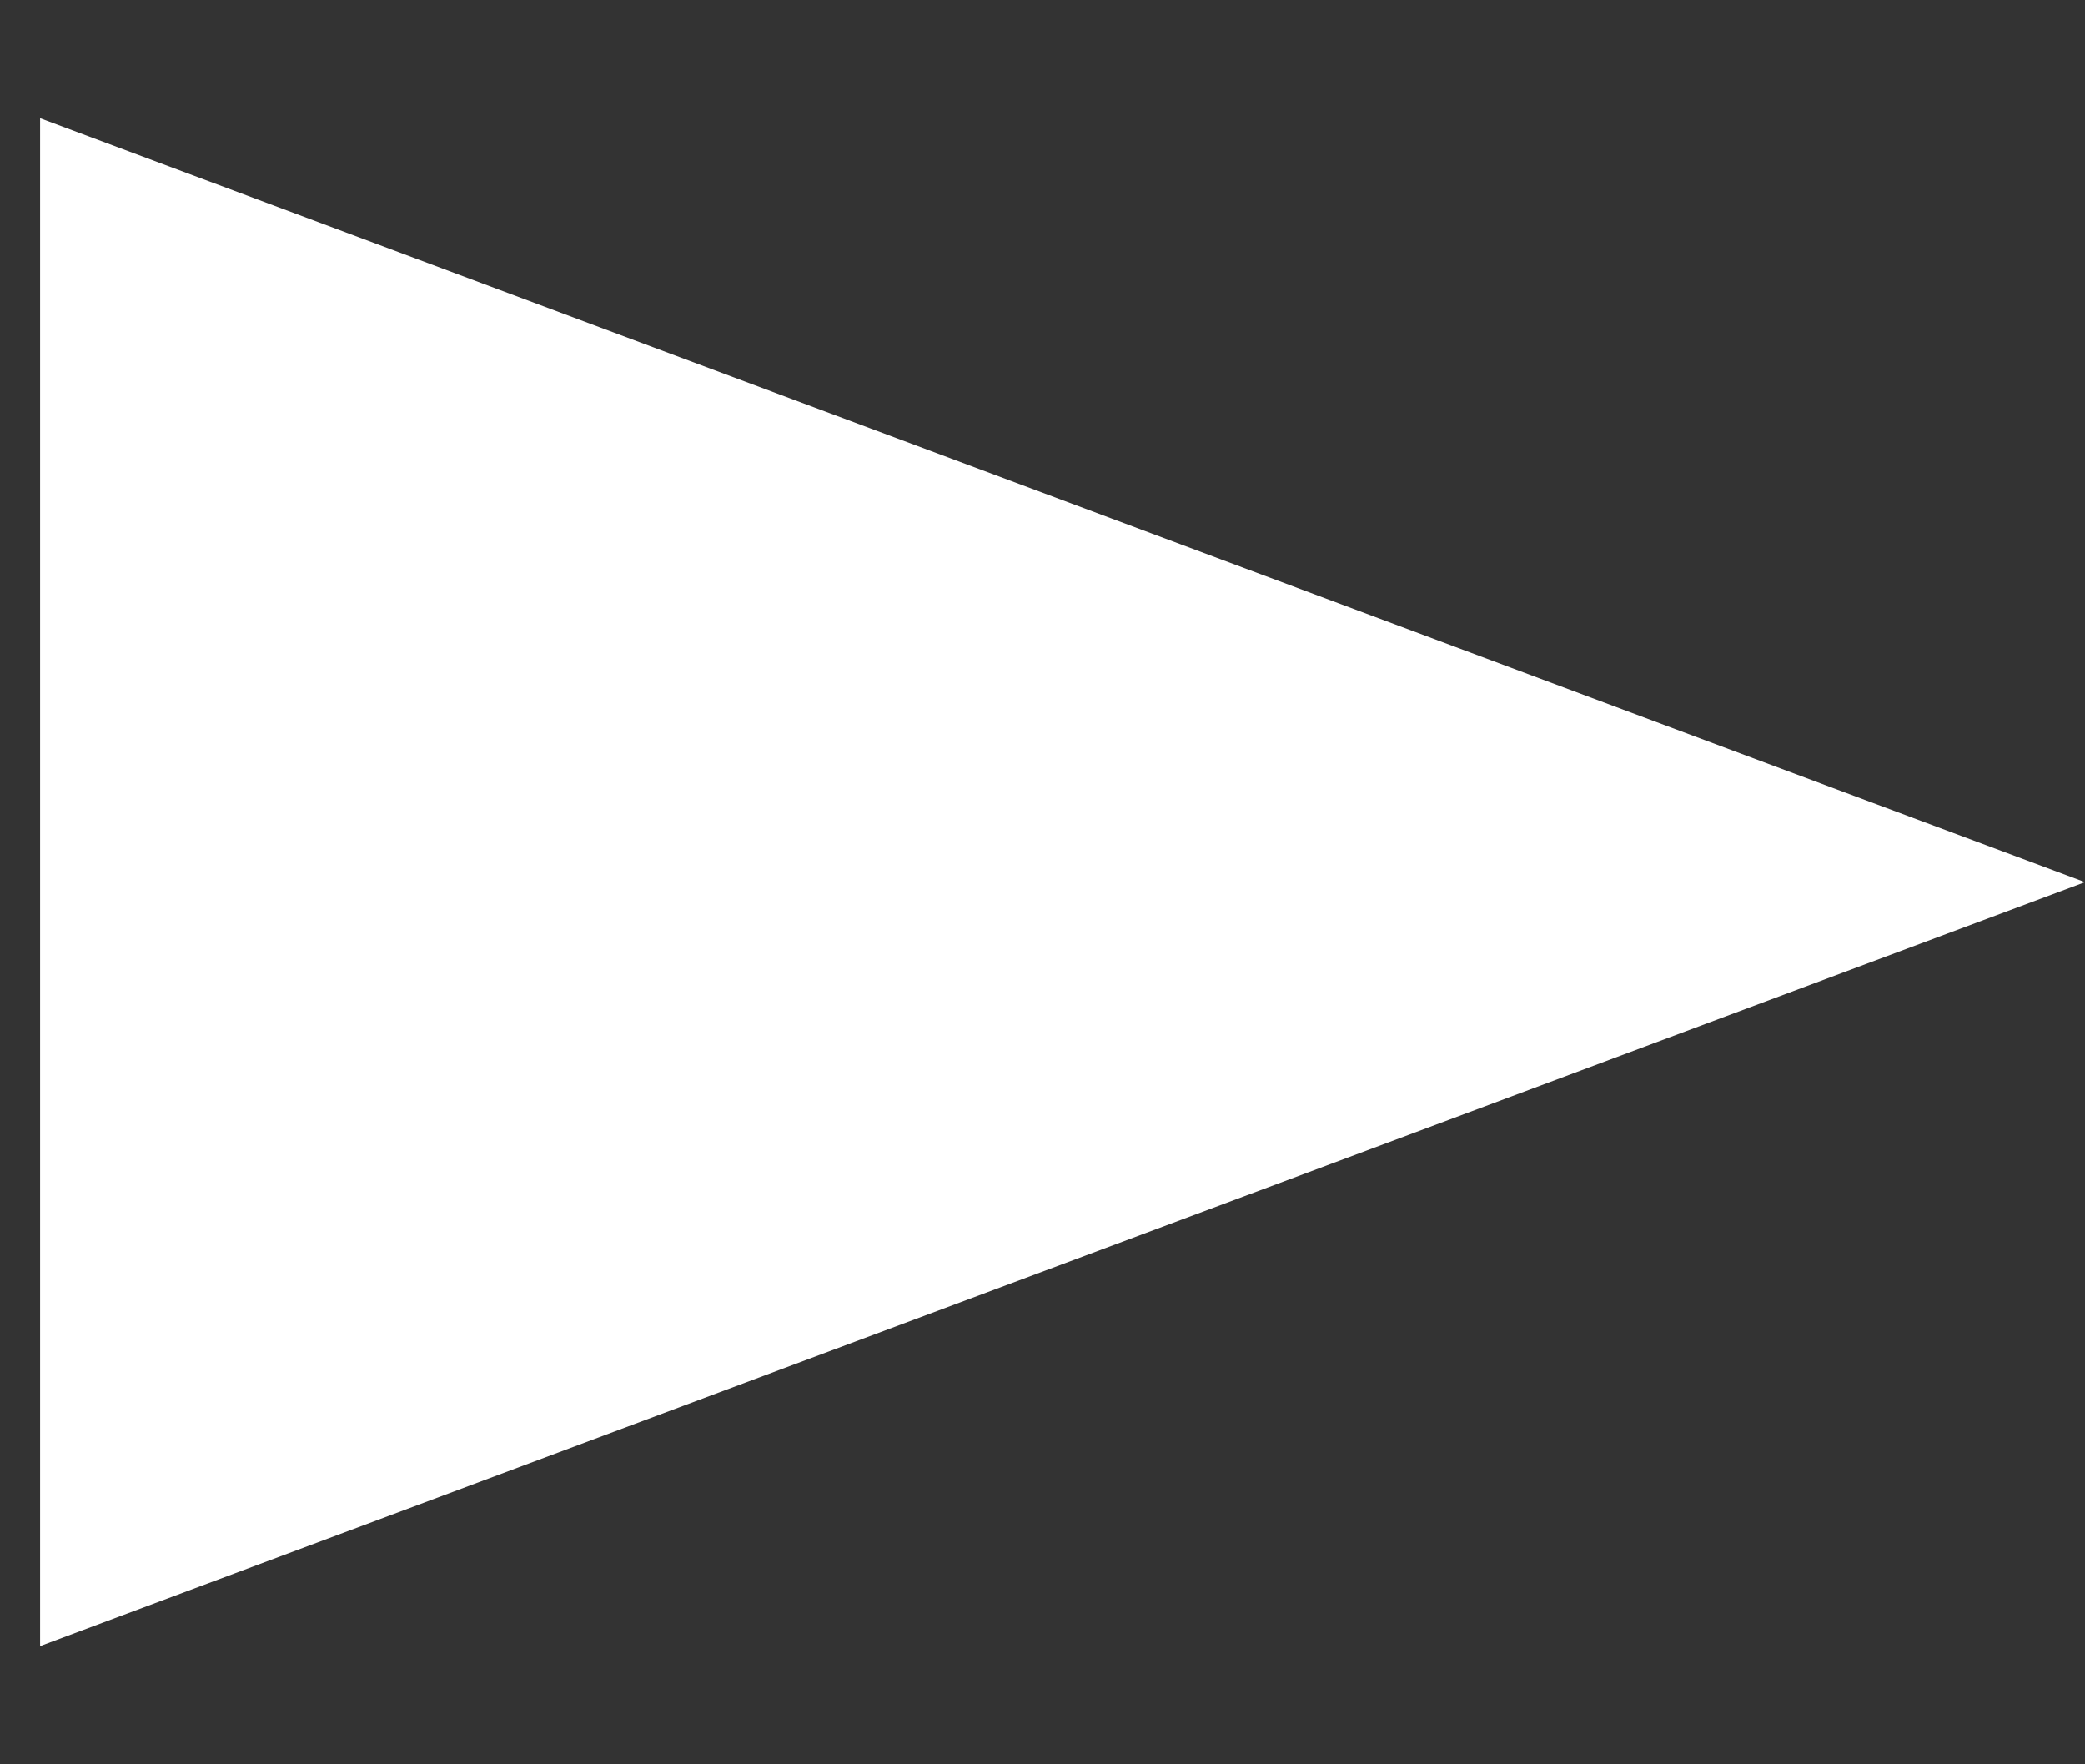 <svg width="13" height="11" viewBox="0 0 13 11" fill="none" xmlns="http://www.w3.org/2000/svg">
<rect x="0" y="0" width="13" height="11" fill="#333333" stroke="none"/>
<path d="M13 5.5L0.25 10.263L0.25 0.737L13 5.5Z" fill="white"/>
</svg>
